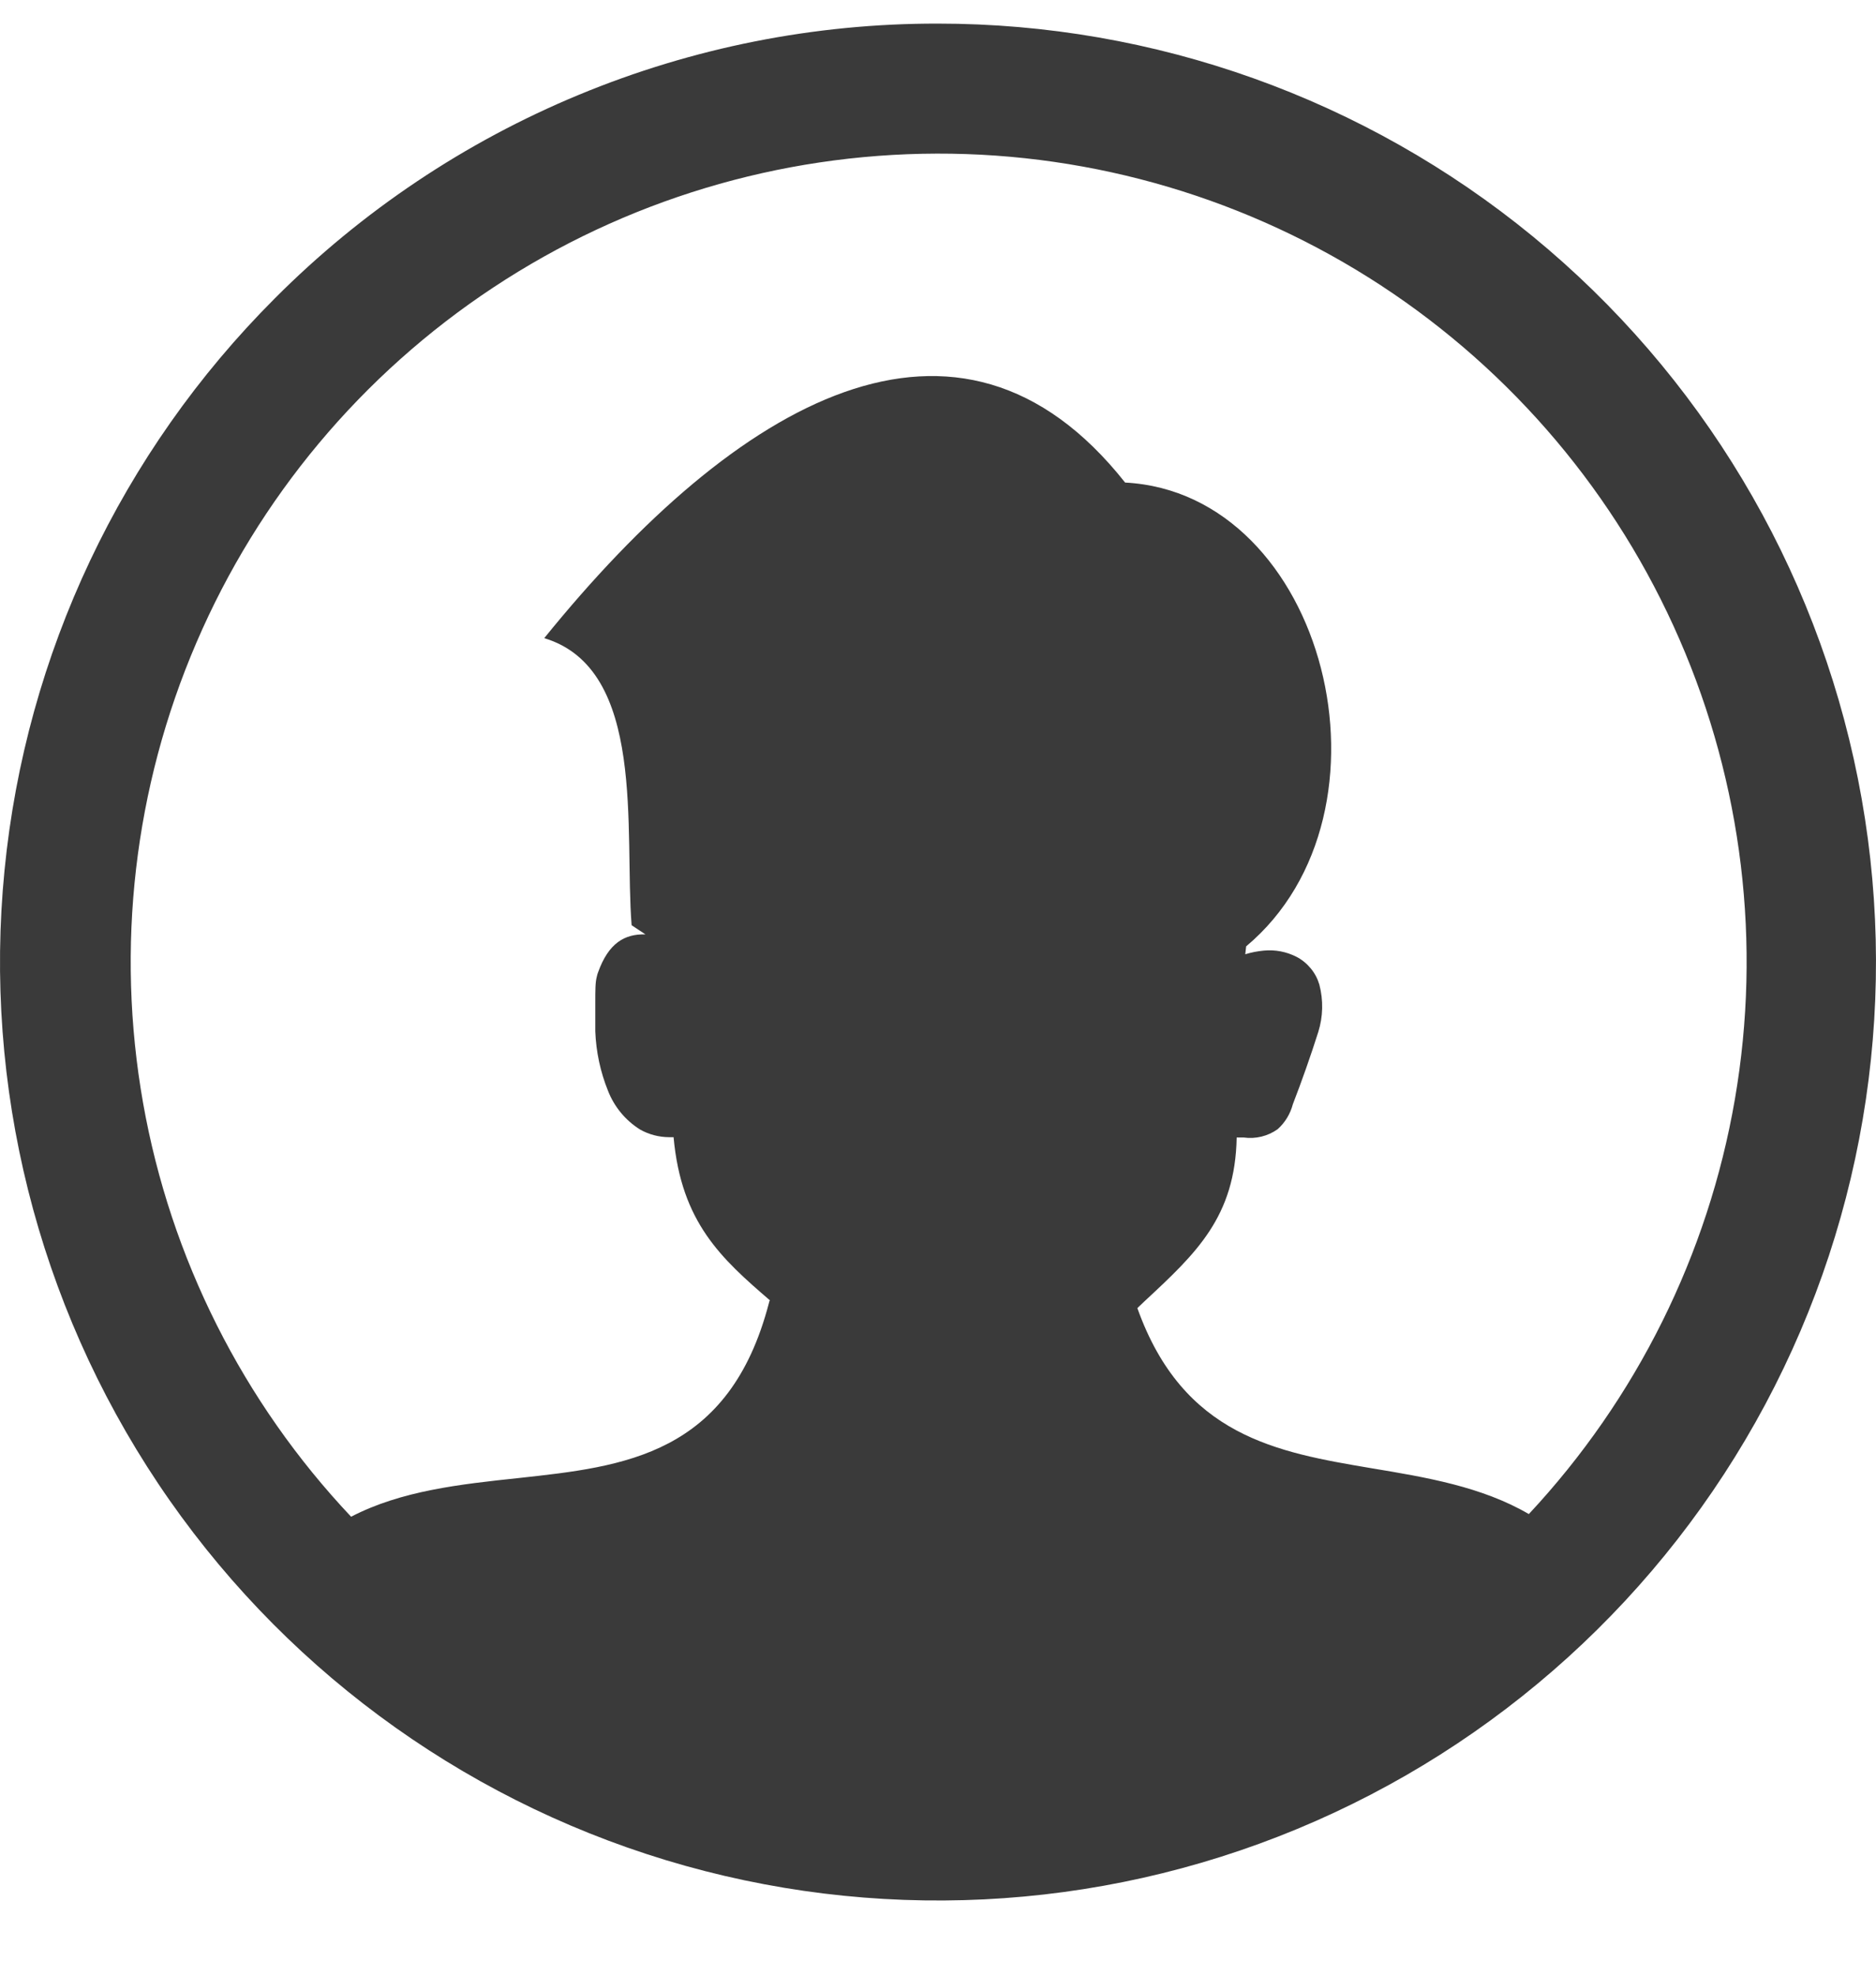<svg width="19" height="20" viewBox="0 0 19 20" fill="none" xmlns="http://www.w3.org/2000/svg">
<path d="M9.497 0.239C11.695 0.238 13.825 1 15.525 2.394C17.224 3.788 18.388 5.728 18.817 7.884C19.246 10.039 18.915 12.277 17.879 14.216C16.843 16.154 15.167 17.674 13.137 18.515C11.106 19.357 8.847 19.468 6.743 18.83C4.64 18.192 2.823 16.845 1.601 15.017C0.38 13.19 -0.17 10.995 0.046 8.808C0.261 6.62 1.228 4.575 2.783 3.021C3.663 2.138 4.71 1.437 5.862 0.96C7.015 0.482 8.25 0.237 9.497 0.239ZM3.556 15.354C4.064 15.09 4.662 15.025 5.256 14.962C6.321 14.846 7.386 14.732 7.788 13.189C7.789 13.18 7.793 13.171 7.797 13.163C7.307 12.741 6.9 12.376 6.822 11.512H6.777C6.673 11.511 6.572 11.485 6.482 11.434C6.334 11.341 6.22 11.203 6.157 11.04C6.08 10.849 6.037 10.646 6.029 10.441C6.029 10.377 6.029 10.257 6.029 10.142C6.029 10.028 6.029 9.943 6.044 9.889C6.047 9.872 6.052 9.856 6.058 9.841C6.163 9.549 6.324 9.453 6.537 9.459L6.397 9.366C6.321 8.417 6.551 6.773 5.512 6.46C7.462 4.052 9.707 2.751 11.395 4.885C13.427 4.992 14.243 8.221 12.621 9.58L12.612 9.66C12.673 9.641 12.736 9.629 12.8 9.623C12.915 9.612 13.029 9.634 13.131 9.686C13.187 9.715 13.235 9.755 13.275 9.803C13.315 9.851 13.344 9.906 13.362 9.966C13.404 10.125 13.4 10.292 13.351 10.448C13.277 10.682 13.182 10.951 13.094 11.178C13.068 11.276 13.015 11.364 12.94 11.431C12.84 11.502 12.717 11.532 12.596 11.515H12.525C12.51 12.317 12.117 12.685 11.598 13.167L11.519 13.242C11.983 14.541 12.937 14.702 13.89 14.863C14.45 14.956 15.008 15.05 15.484 15.327C16.574 14.16 17.3 12.7 17.571 11.127C17.842 9.554 17.647 7.935 17.009 6.471C16.372 5.007 15.32 3.762 13.984 2.888C12.647 2.015 11.084 1.551 9.488 1.555C7.891 1.559 6.33 2.029 4.998 2.909C3.665 3.789 2.619 5.039 1.989 6.506C1.358 7.973 1.171 9.592 1.449 11.165C1.727 12.737 2.46 14.193 3.556 15.354Z" fill="#3A3A3A"/>
</svg>
